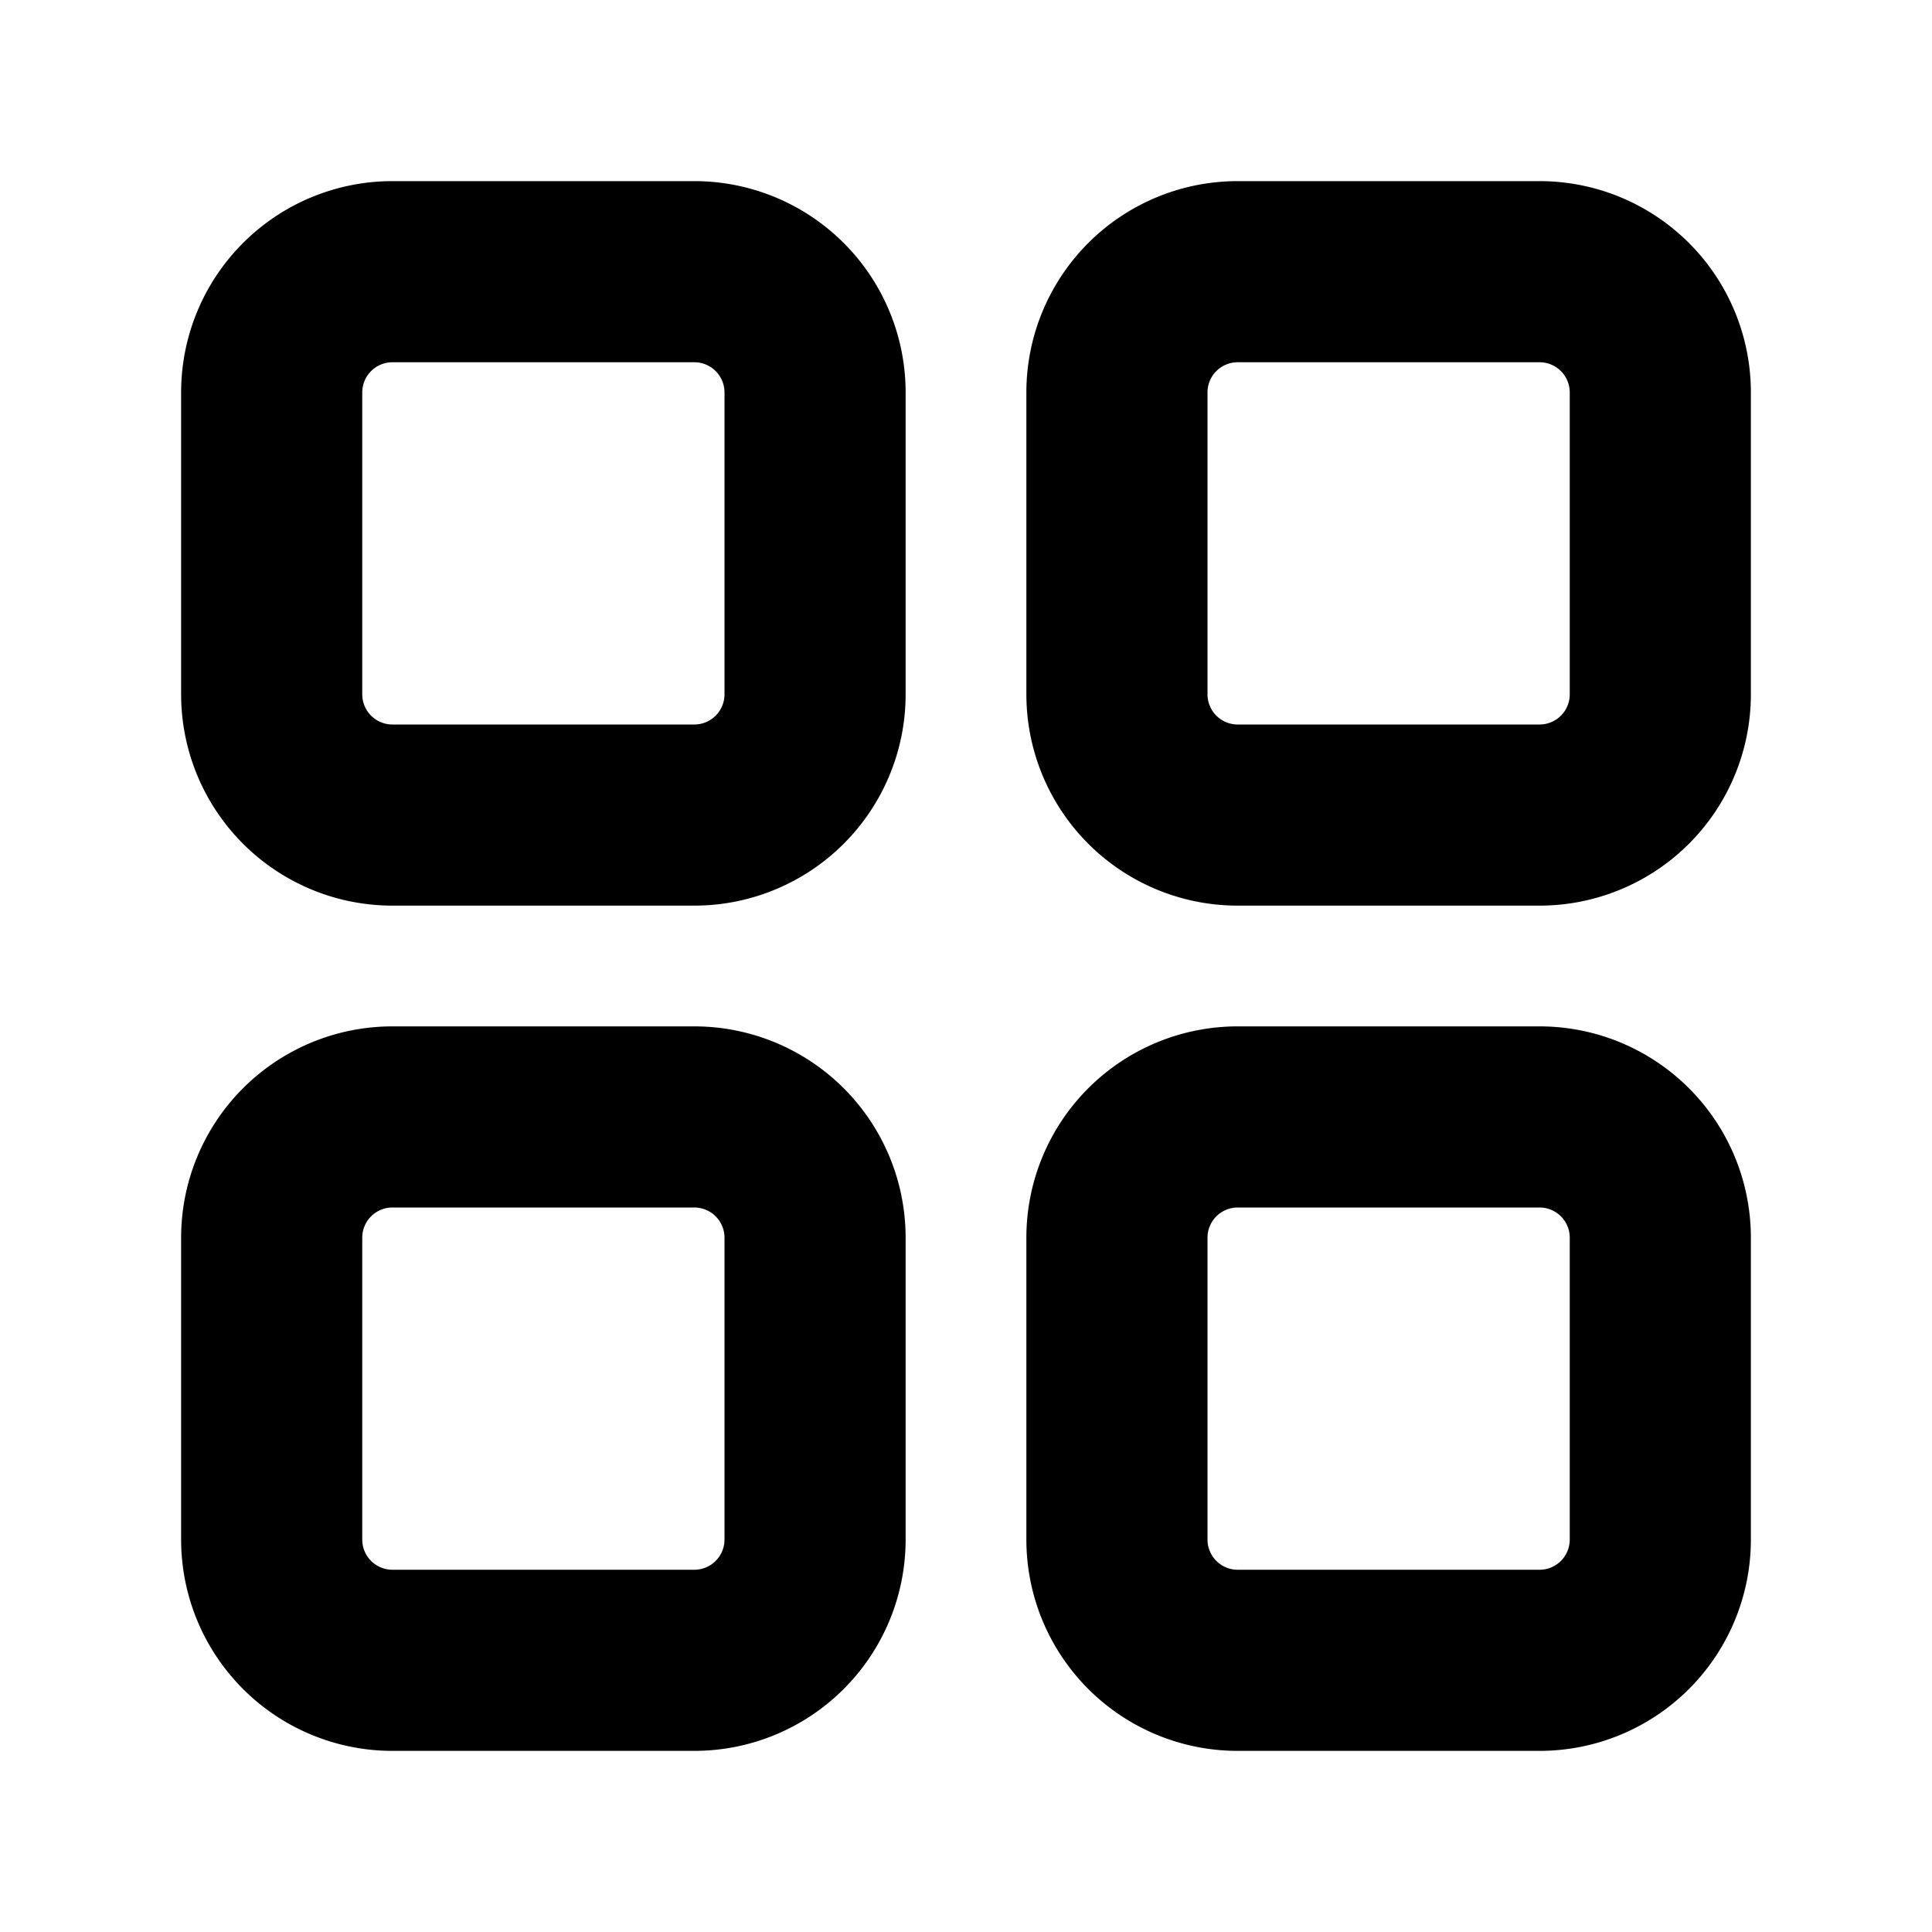 <svg xmlns="http://www.w3.org/2000/svg" width="16" height="16" viewBox="0 0 16 16"><path d="M3.25 1.5A1.75 1.75 0 0 0 1.5 3.25v2.5A1.75 1.75 0 0 0 3.25 7.5h2.5A1.75 1.75 0 0 0 7.5 5.75v-2.5A1.75 1.75 0 0 0 5.75 1.5zm7 0A1.75 1.75 0 0 0 8.5 3.25v2.5a1.75 1.75 0 0 0 1.75 1.75h2.5a1.75 1.75 0 0 0 1.75-1.75v-2.5a1.75 1.75 0 0 0-1.75-1.75zm-7 1.5h2.5a.25.25 0 0 1 .25.25v2.5a.25.25 0 0 1-.25.25h-2.5A.25.25 0 0 1 3 5.75v-2.5A.25.25 0 0 1 3.25 3zm7 0h2.5a.25.25 0 0 1 .25.25v2.5a.25.25 0 0 1-.25.25h-2.5a.25.25 0 0 1-.25-.25v-2.5a.25.25 0 0 1 .25-.25zm-7 5.5a1.75 1.75 0 0 0-1.75 1.75v2.5a1.75 1.75 0 0 0 1.75 1.75h2.5a1.75 1.75 0 0 0 1.75-1.75v-2.5A1.75 1.75 0 0 0 5.75 8.5zm7 0a1.75 1.75 0 0 0-1.75 1.75v2.5a1.75 1.75 0 0 0 1.75 1.75h2.5a1.75 1.75 0 0 0 1.75-1.75v-2.5a1.75 1.75 0 0 0-1.75-1.75zm-7 1.5h2.5a.25.25 0 0 1 .25.25v2.5a.25.25 0 0 1-.25.25h-2.5a.25.25 0 0 1-.25-.25v-2.5a.25.25 0 0 1 .25-.25zm7 0h2.5a.25.25 0 0 1 .25.25v2.5a.25.25 0 0 1-.25.25h-2.5a.25.25 0 0 1-.25-.25v-2.5a.25.25 0 0 1 .25-.25z"/></svg>